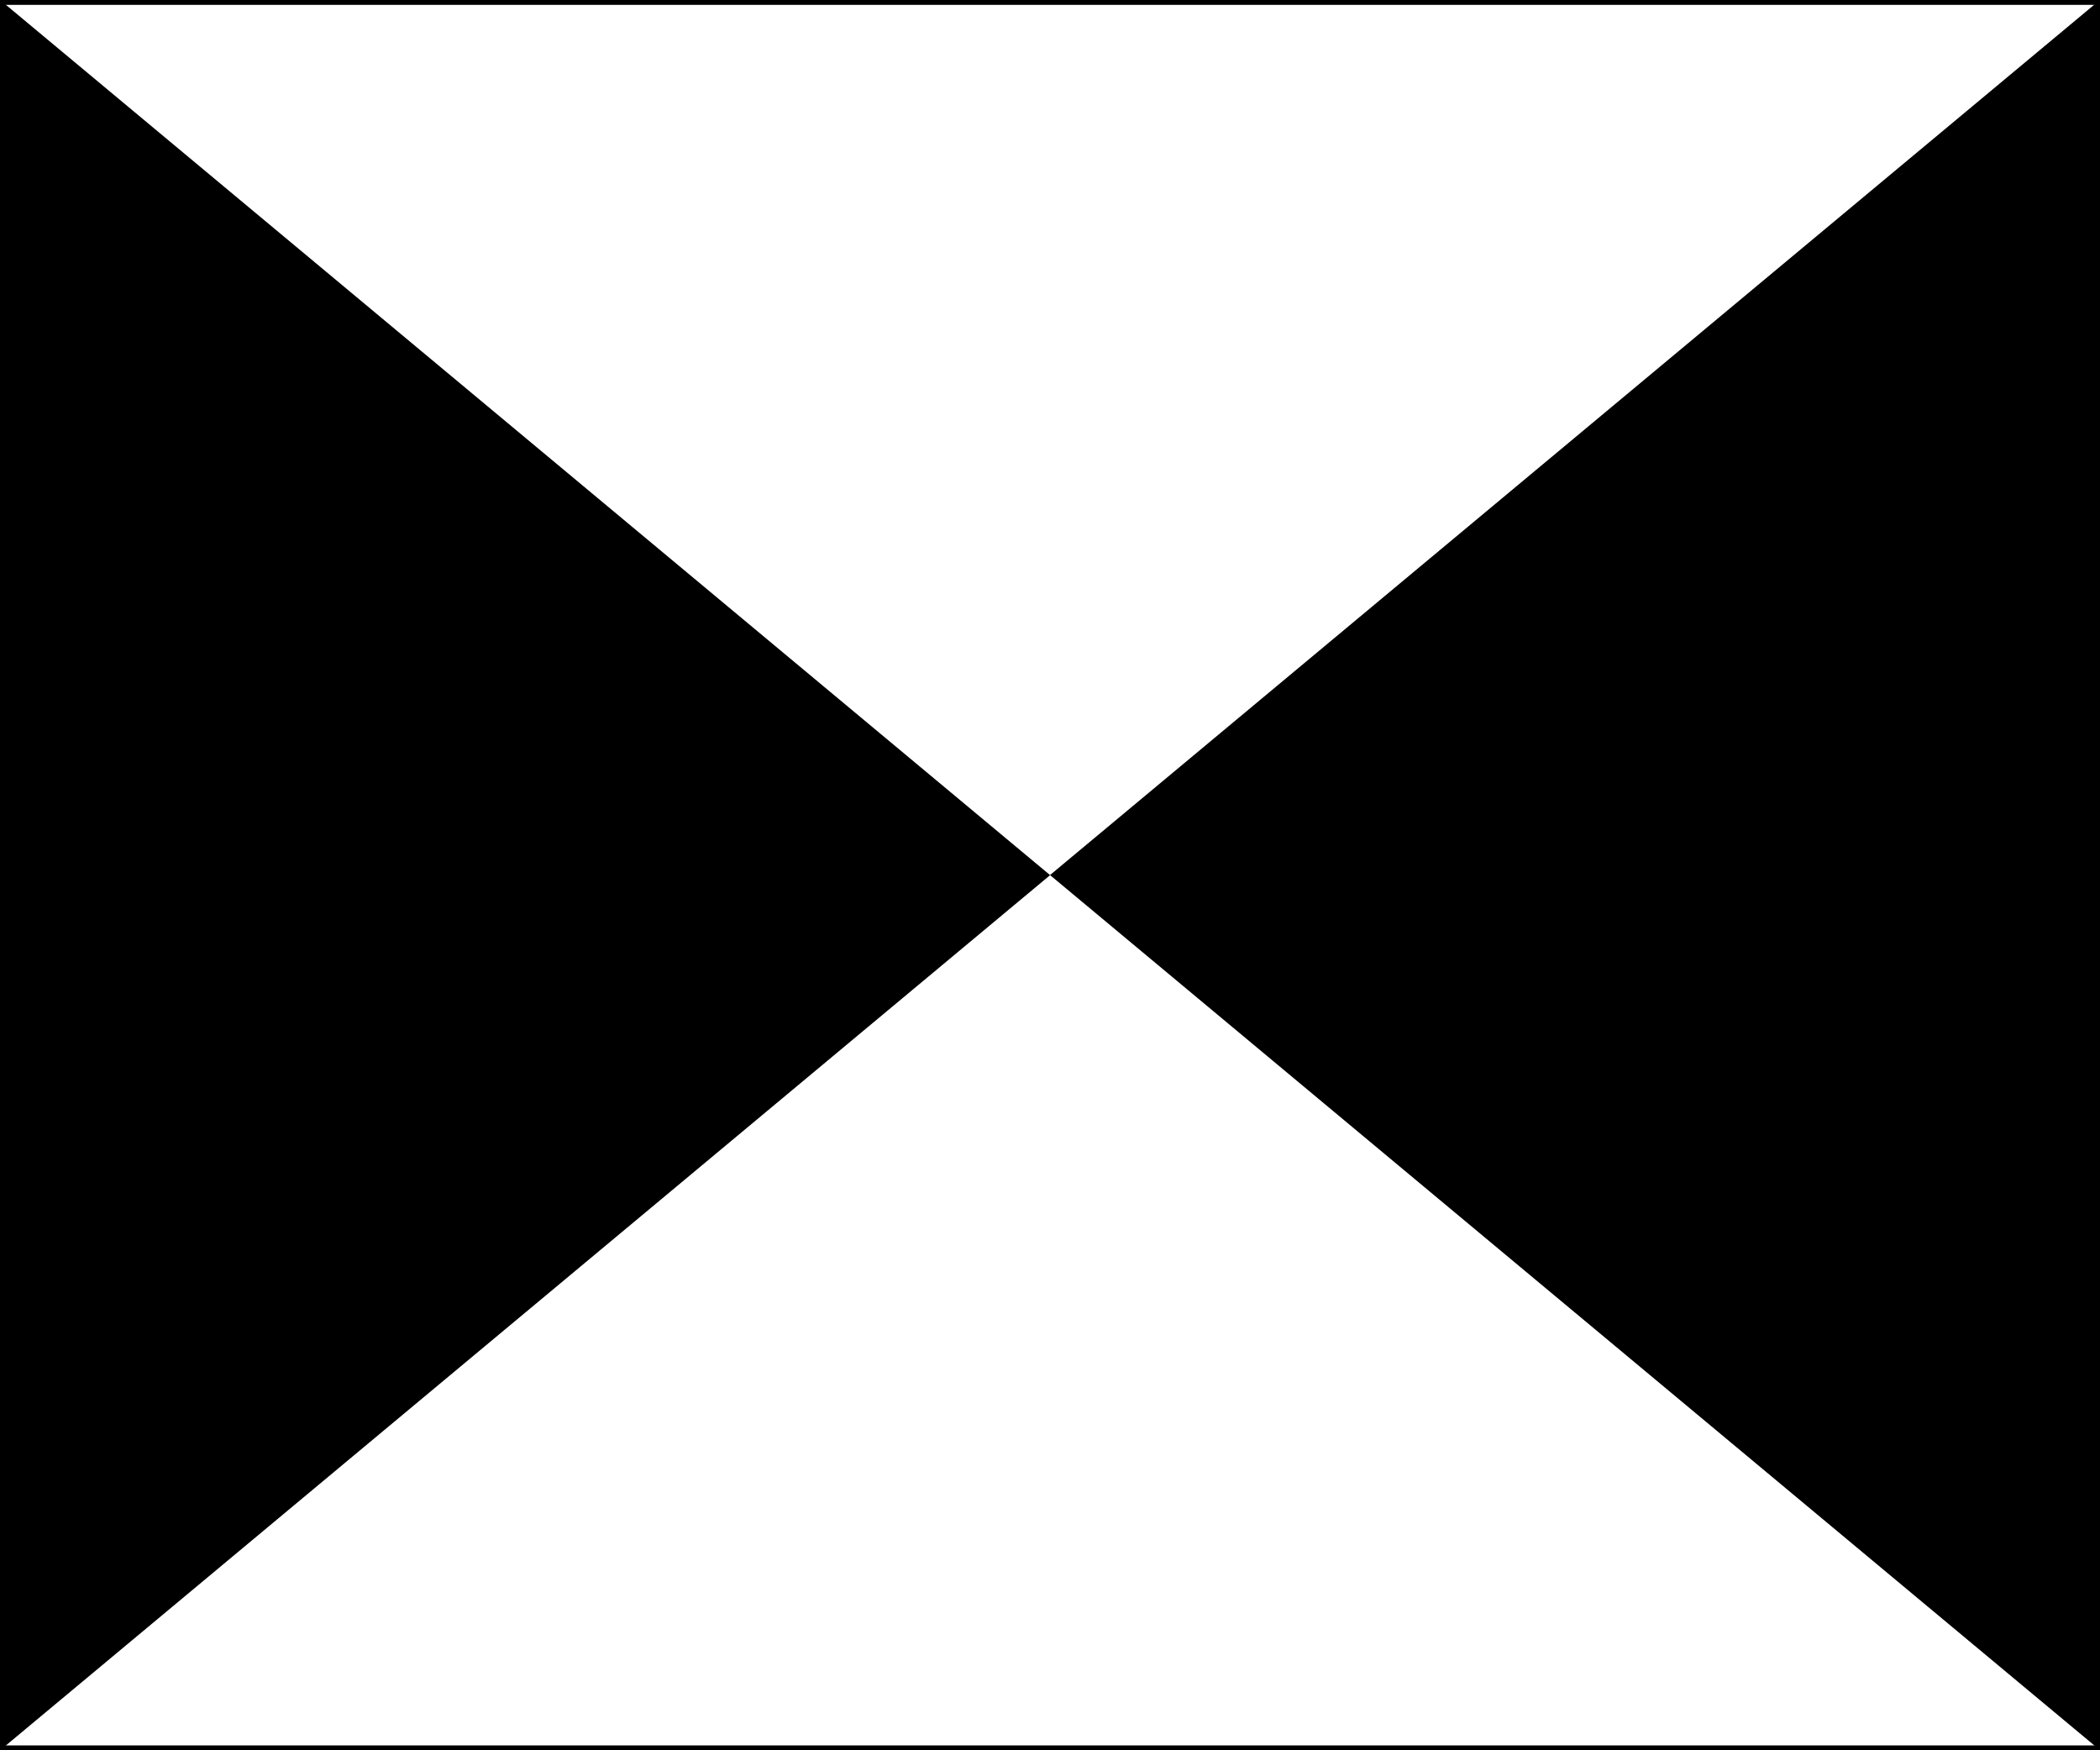 <?xml version="1.0" encoding="UTF-8" standalone="no"?>
<!DOCTYPE svg PUBLIC "-//W3C//DTD SVG 20010904//EN"
"http://www.w3.org/TR/2001/REC-SVG-20010904/DTD/svg10.dtd">

<!-- Created by Andreas Eldh 22 november 2003 -->
<!-- Corrected by Andreas Eldh 5 august 2006 -->


<!-- Swedish signalling flag &aring; -->


<svg width="72" height="60"
xmlns="http://www.w3.org/2000/svg" xmlns:xlink="http://www.w3.org/1999/xlink" y="0">

  <rect width="100%" height="100%" fill="#808080" stroke="none"/>

  <path style="fill:#ffffff;fill-opacity:1"
     d="M 0 0 L 72 0 L 36 30 L 0 0"/>

  <path style="fill:#000000;fill-opacity:1"
     d="M 72 0 L 72 60 L 36 30 L 72 0"/>

  <path style="fill:#ffffff;fill-opacity:1"
     d="M 0 60 L 36 30 L 72 60 L 0 60"/>

  <path style="fill:#000000;fill-opacity:1"
     d="M 0 0 L 36 30 L 0 60 L 0 0"/>

  <path style="stroke:#000000;stroke-opacity:1;stroke-width:0.25pt"
    d="M 0 0 L 72 0"/>

  <path style="stroke:#000000;stroke-opacity:1;stroke-width:0.25pt"
    d="M 72 0 L 72 60"/>

  <path style="stroke:#000000;stroke-opacity:1;stroke-width:0.25pt"
    d="M 72 60 L 0 60"/>

  <path style="stroke:#000000;stroke-opacity:1;stroke-width:0.25pt"
    d="M 0 60 L 0 0"/>

</svg>
